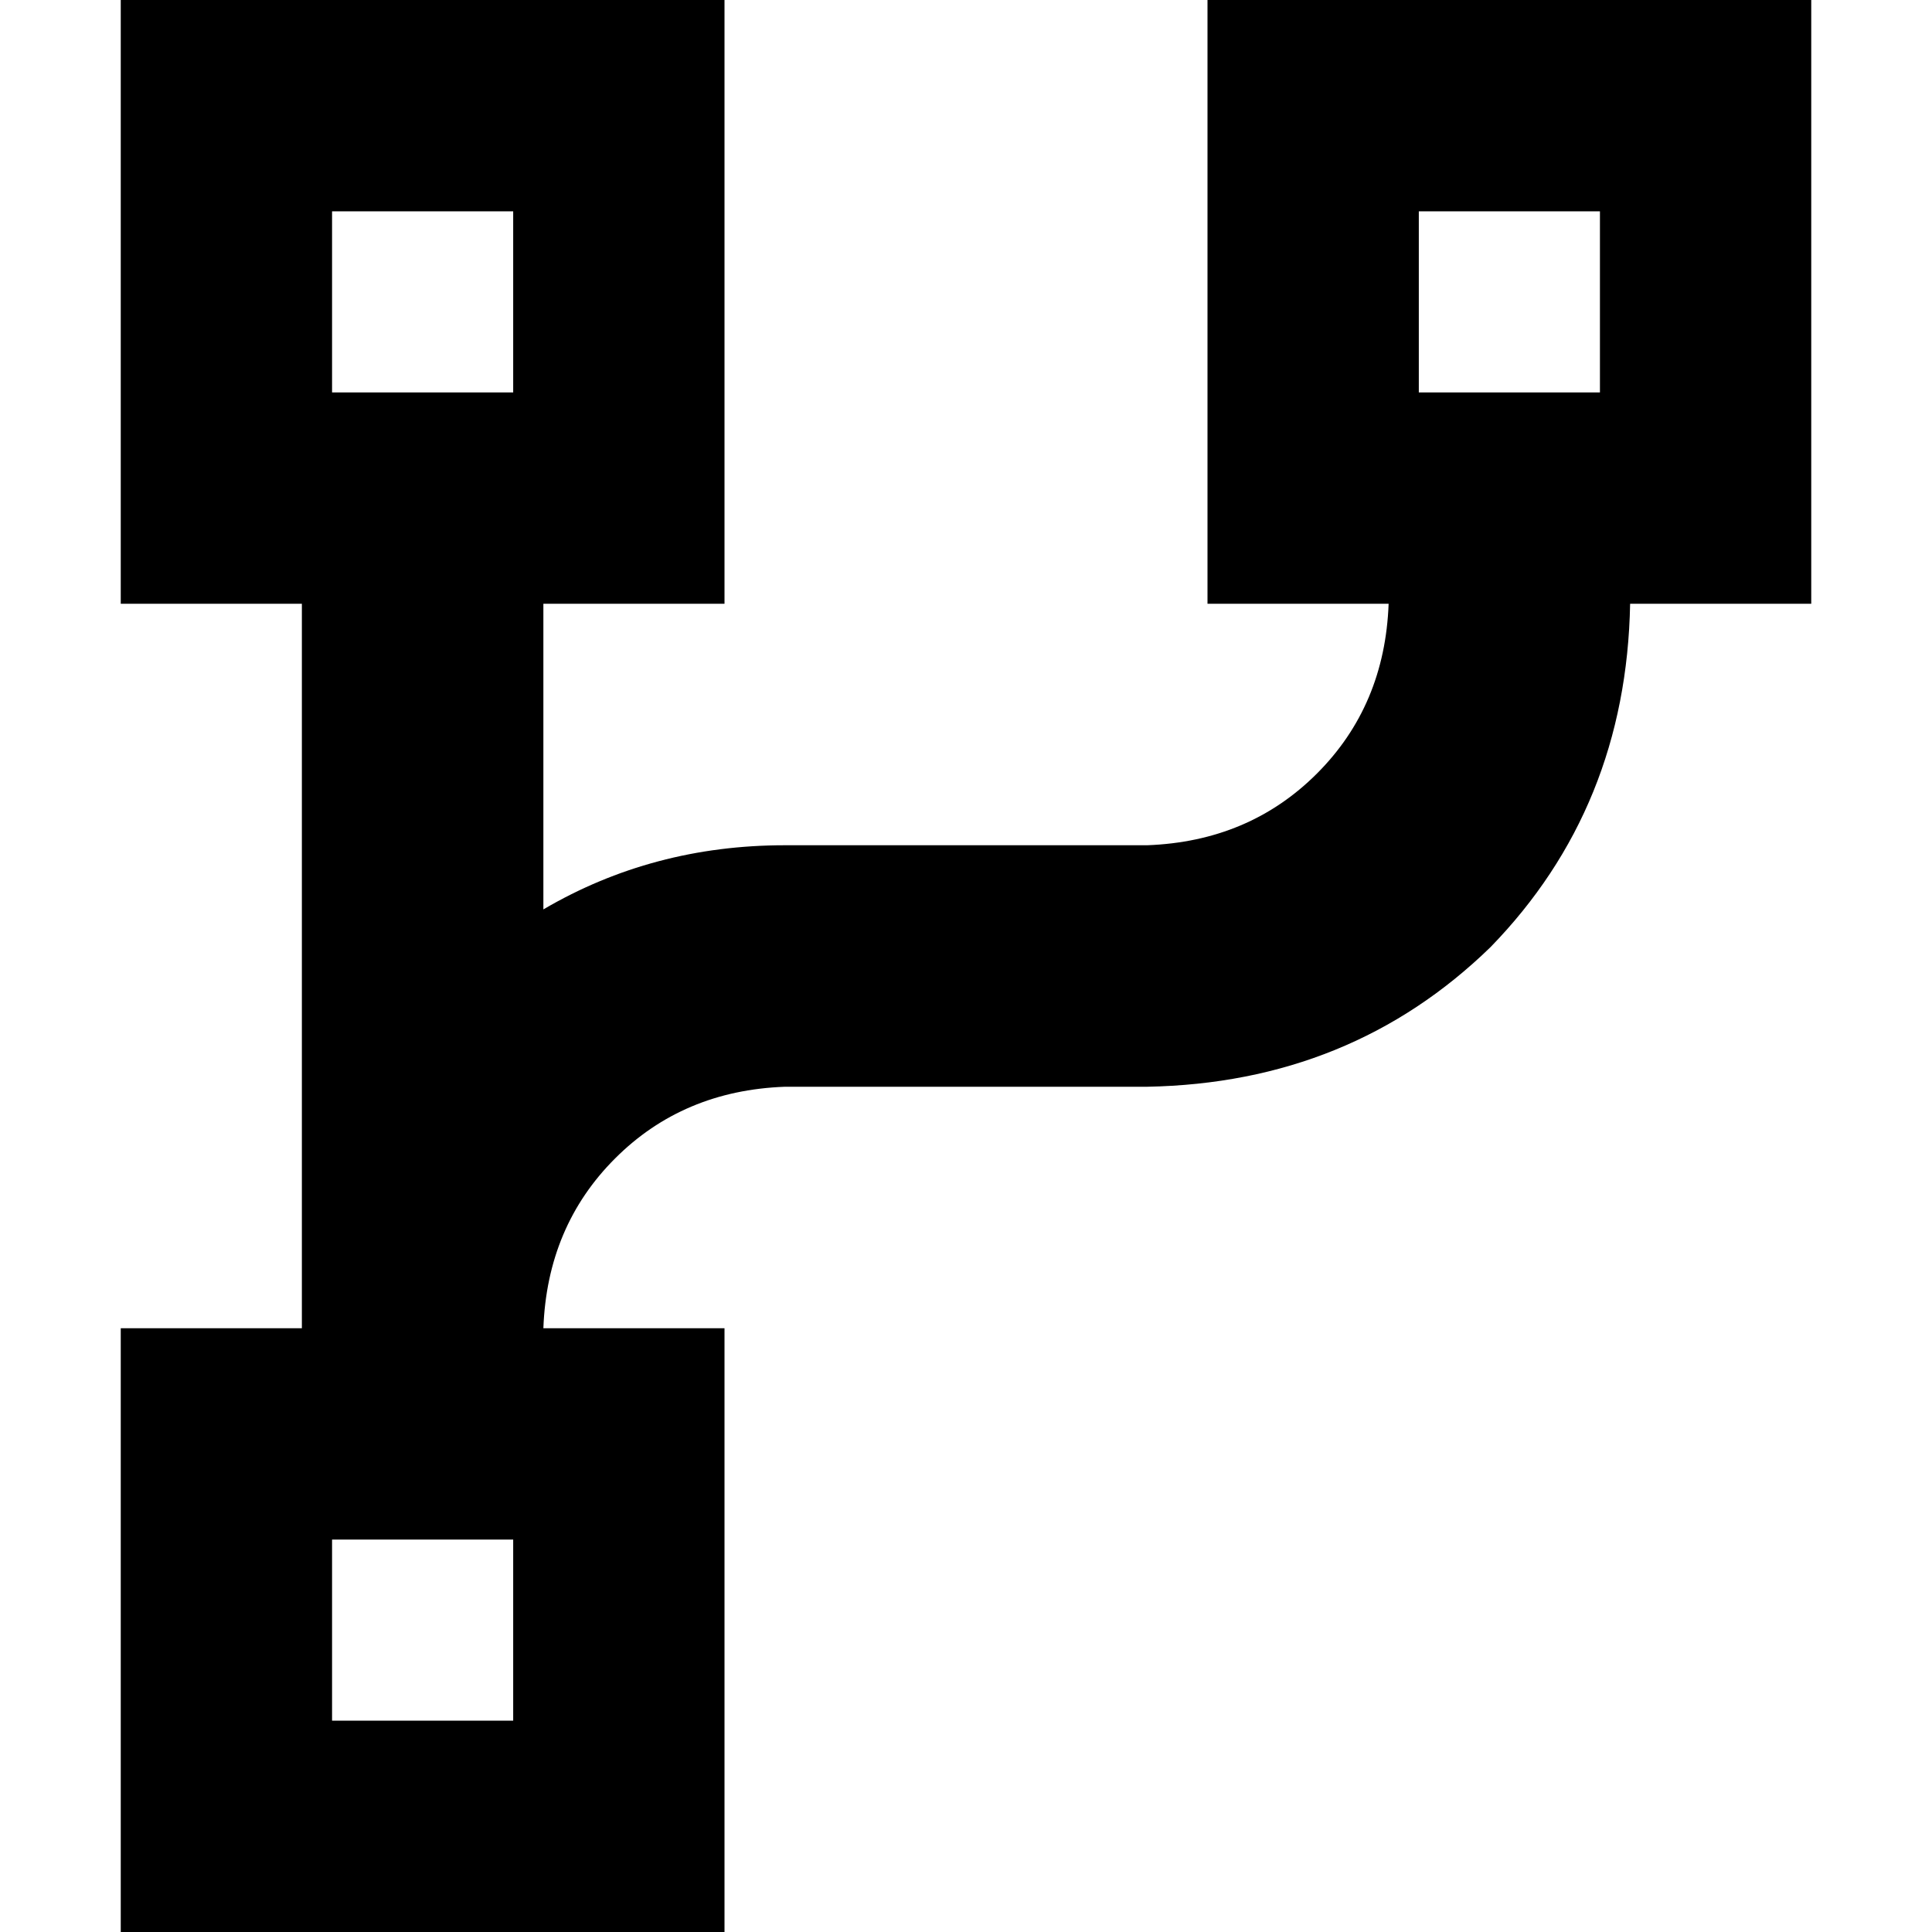 <svg xmlns="http://www.w3.org/2000/svg" viewBox="0 0 512 512">
  <path d="M 88 56 L 88 104 L 136 104 L 136 56 L 88 56 L 88 56 Z M 32 0 L 88 0 L 136 0 L 192 0 L 192 56 L 192 104 L 192 160 L 144 160 L 144 241 Q 173 224 208 224 L 304 224 Q 331 223 349 205 Q 367 187 368 160 L 320 160 L 320 104 L 320 56 L 320 0 L 376 0 L 424 0 L 480 0 L 480 56 L 480 104 L 480 160 L 432 160 Q 431 214 395 251 Q 358 287 304 288 L 208 288 Q 181 289 163 307 Q 145 325 144 352 L 192 352 L 192 408 L 192 456 L 192 512 L 136 512 L 88 512 L 32 512 L 32 456 L 32 408 L 32 352 L 80 352 L 80 160 L 32 160 L 32 104 L 32 56 L 32 0 L 32 0 Z M 424 56 L 376 56 L 376 104 L 424 104 L 424 56 L 424 56 Z M 136 408 L 88 408 L 88 456 L 136 456 L 136 408 L 136 408 Z" />
</svg>